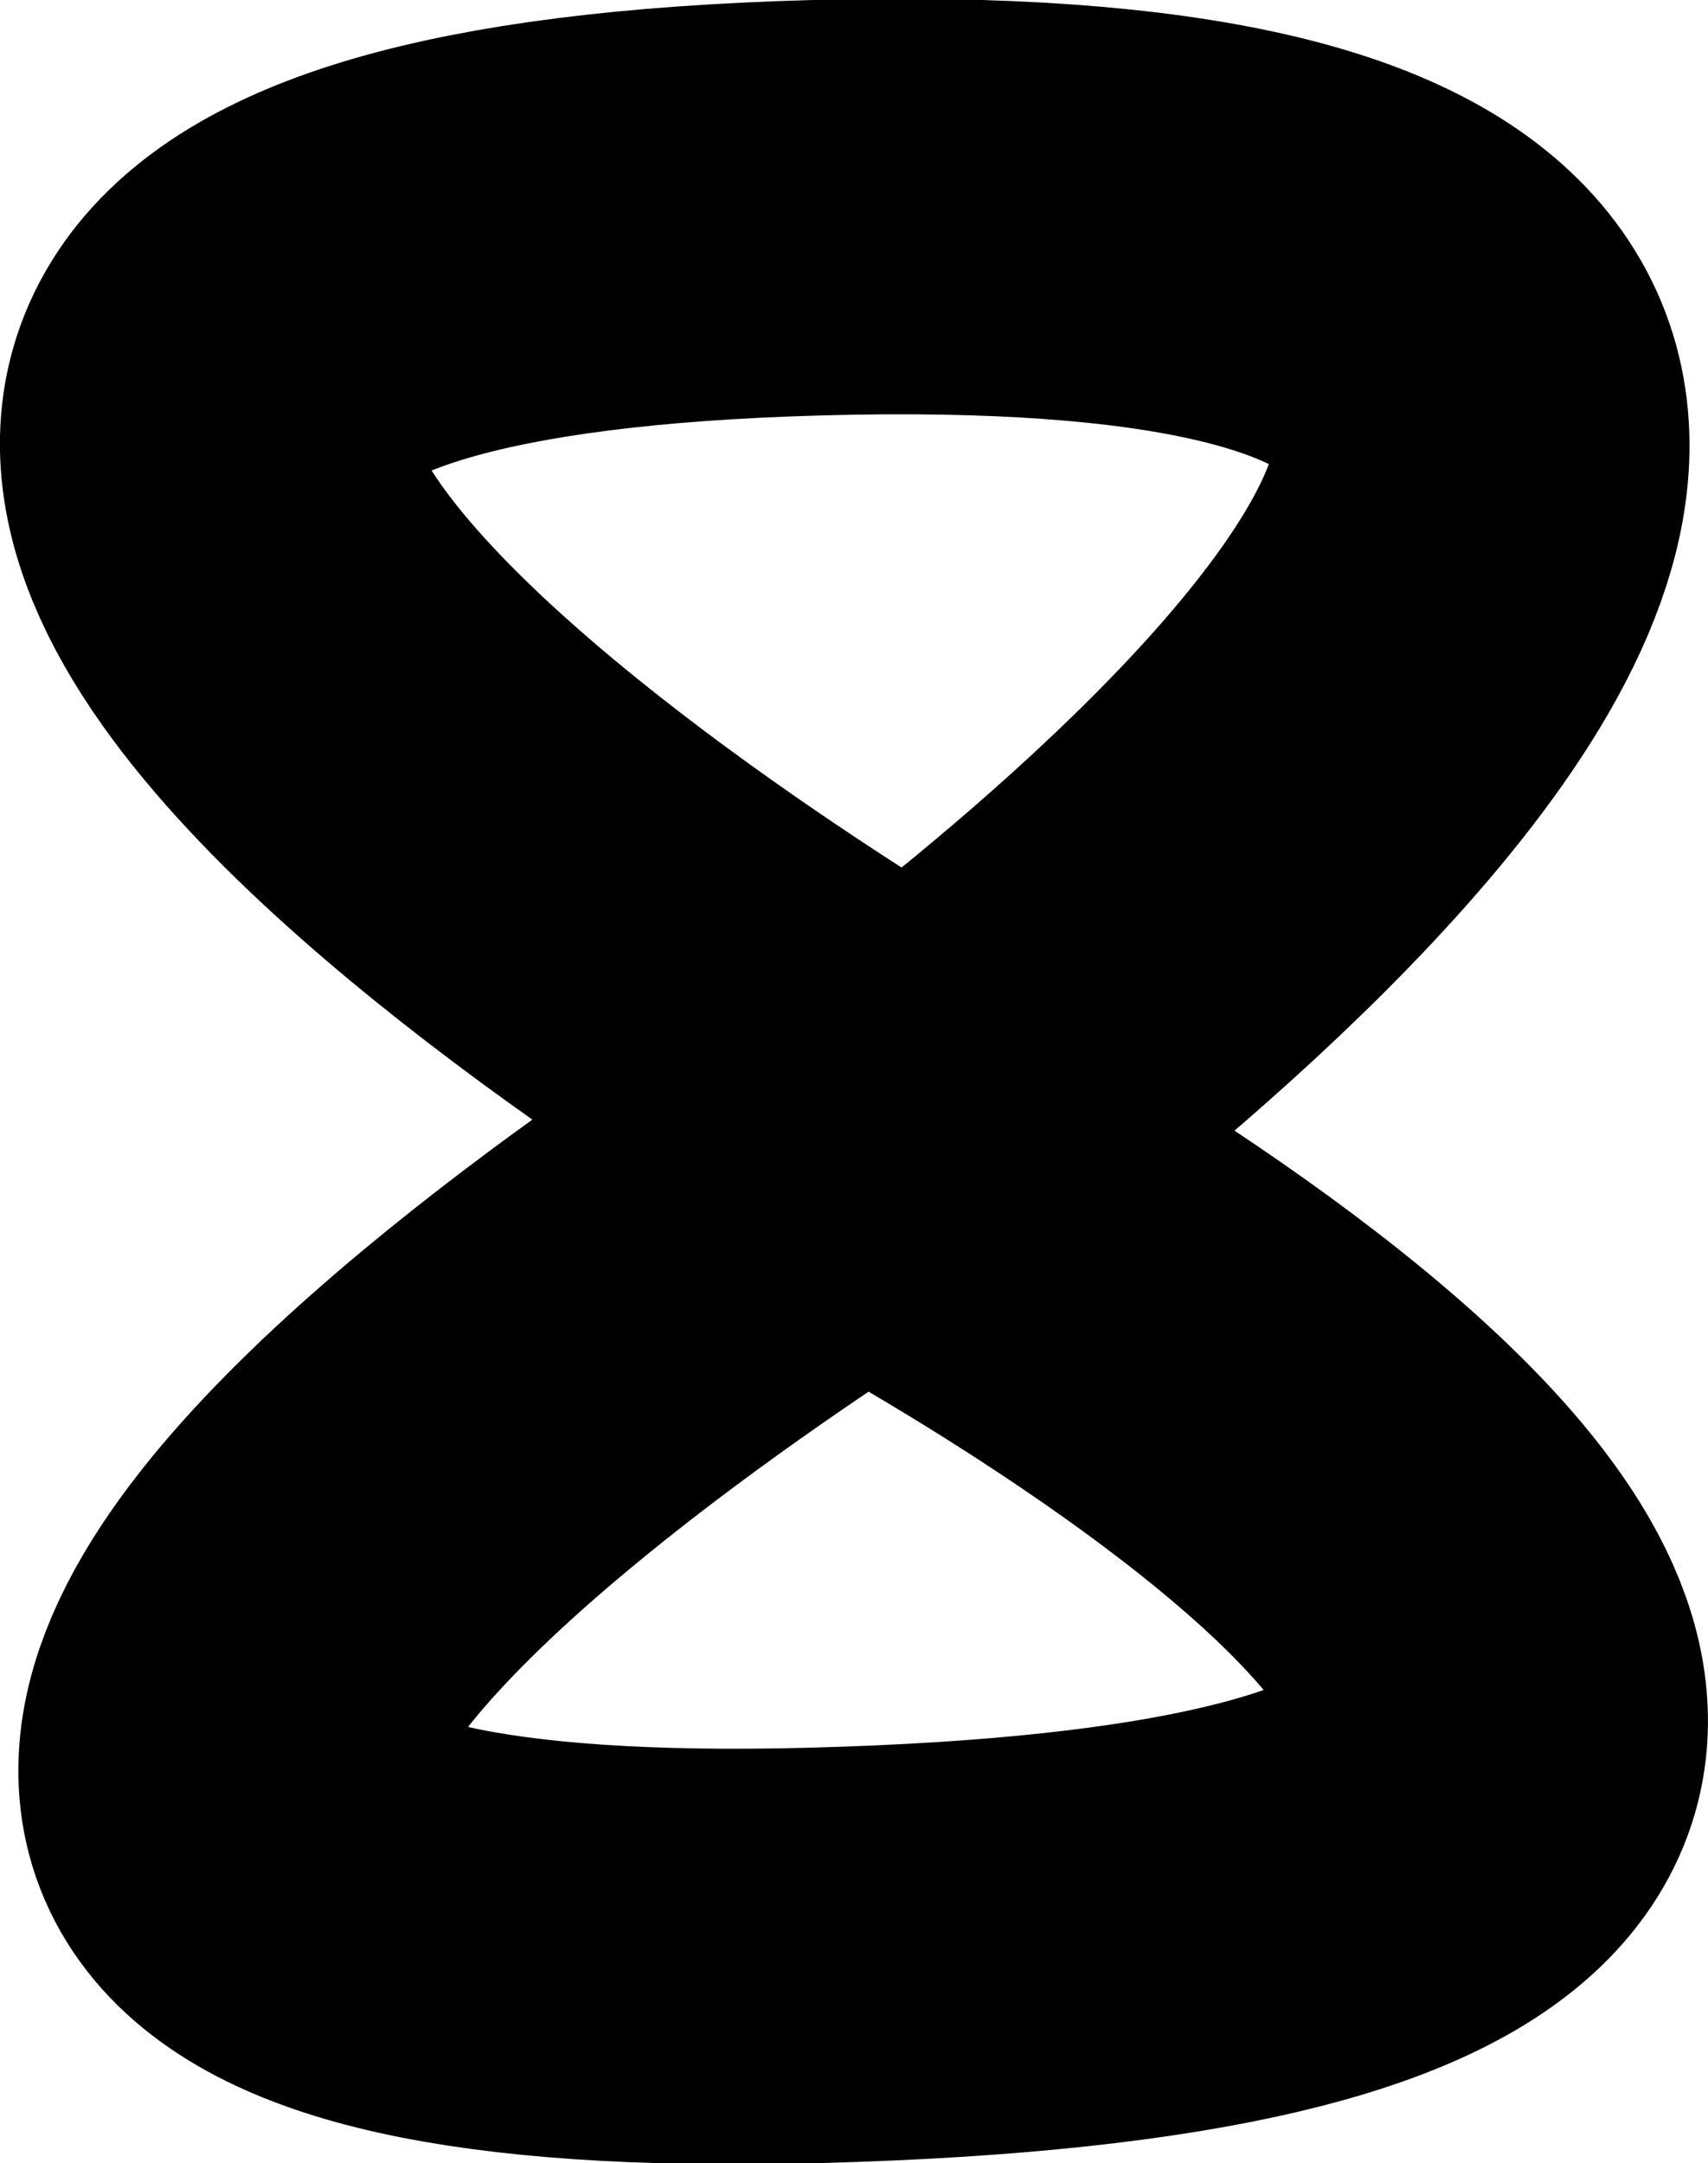 <svg version="1.1" xmlns="http://www.w3.org/2000/svg" xmlns:xlink="http://www.w3.org/1999/xlink" width="6.166" height="7.809" viewBox="0,0,6.166,7.809"><g transform="translate(-236.927,-176.264)"><g data-paper-data="{&quot;isPaintingLayer&quot;:true}" fill="none" fill-rule="nonzero" stroke="#000000" stroke-width="1.5" stroke-linecap="butt" stroke-linejoin="miter" stroke-miterlimit="10" stroke-dasharray="" stroke-dashoffset="0" font-family="none" font-weight="none" font-size="none" text-anchor="none" style="mix-blend-mode: normal"><path d="M240.219,180.299c0,0 -5.482,-3.144 -0.346,-3.285c5.293,-0.145 0.192,3.415 0.192,3.415c0,0 5.251,2.749 -0.192,2.894c-4.986,0.133 0.346,-3.025 0.346,-3.025z" data-paper-data="{&quot;origPos&quot;:null}"/></g></g></svg>